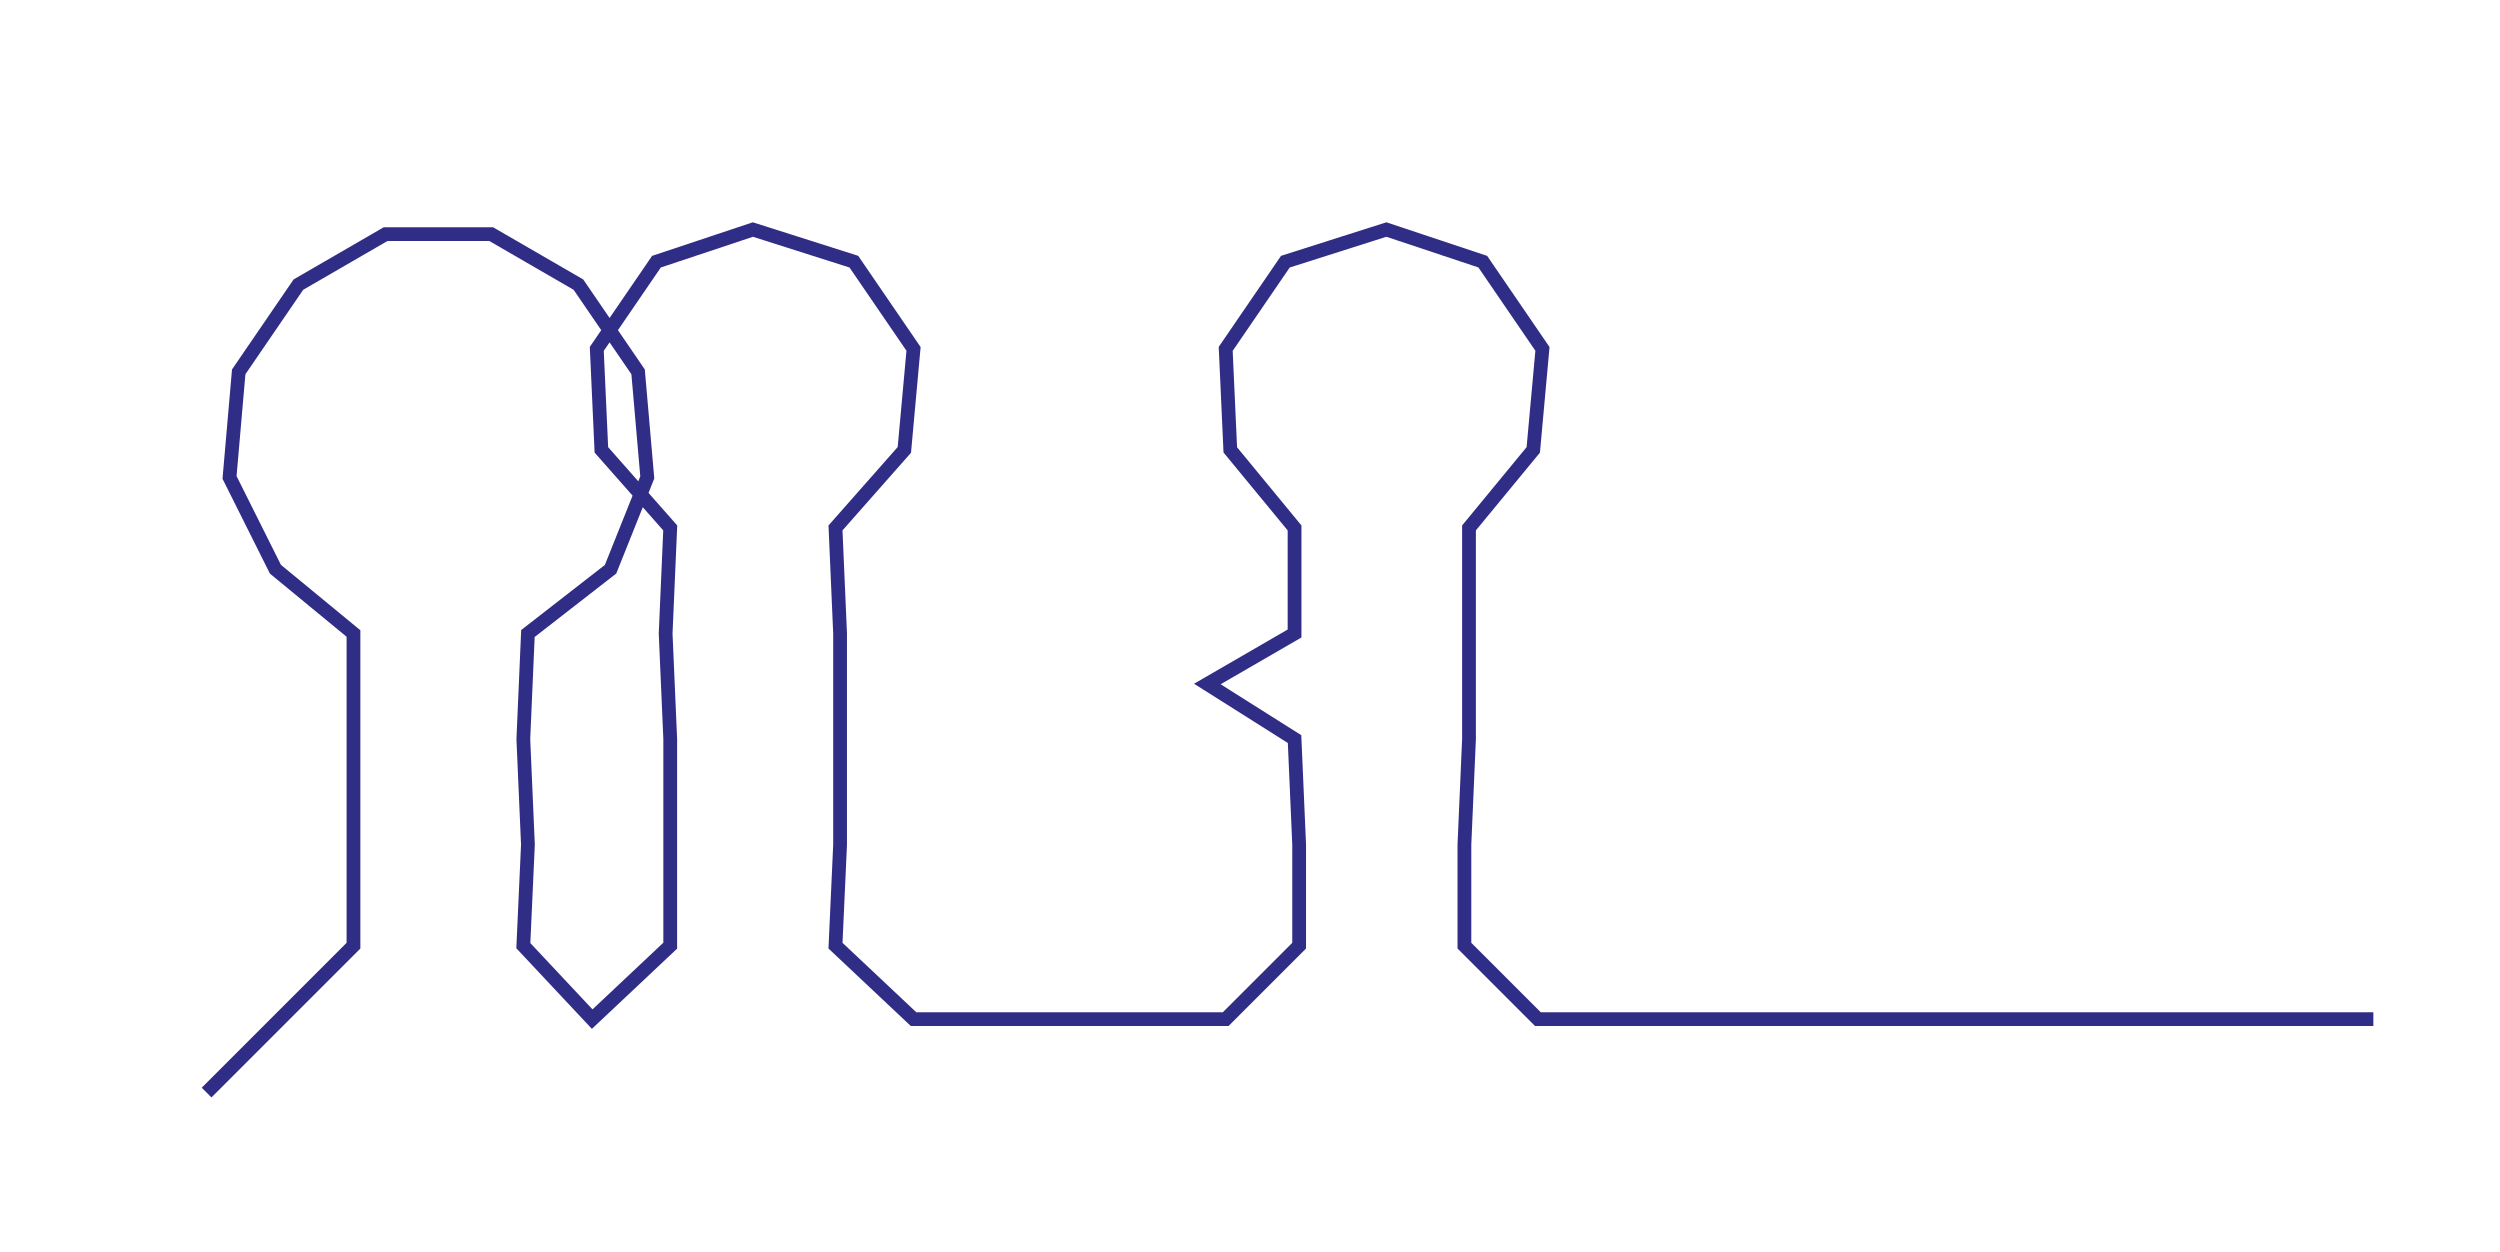 <ns0:svg xmlns:ns0="http://www.w3.org/2000/svg" width="300px" height="150.248px" viewBox="0 0 544.588 272.744"><ns0:path style="stroke:#302d86;stroke-width:3px;fill:none;" d="M45 238 L45 238 L61 222 L77 206 L77 184 L77 161 L77 138 L60 124 L50 104 L52 81 L65 62 L84 51 L107 51 L126 62 L139 81 L141 104 L133 124 L115 138 L114 161 L115 184 L114 206 L129 222 L146 206 L146 184 L146 161 L145 138 L146 115 L131 98 L130 76 L143 57 L164 50 L186 57 L199 76 L197 98 L182 115 L183 138 L183 161 L183 184 L182 206 L199 222 L221 222 L244 222 L267 222 L283 206 L283 184 L282 161 L263 149 L282 138 L282 115 L268 98 L267 76 L280 57 L302 50 L323 57 L336 76 L334 98 L320 115 L320 138 L320 161 L319 184 L319 206 L335 222 L358 222 L381 222 L403 222 L426 222 L449 222 L471 222 L494 222 L517 222" /></ns0:svg>